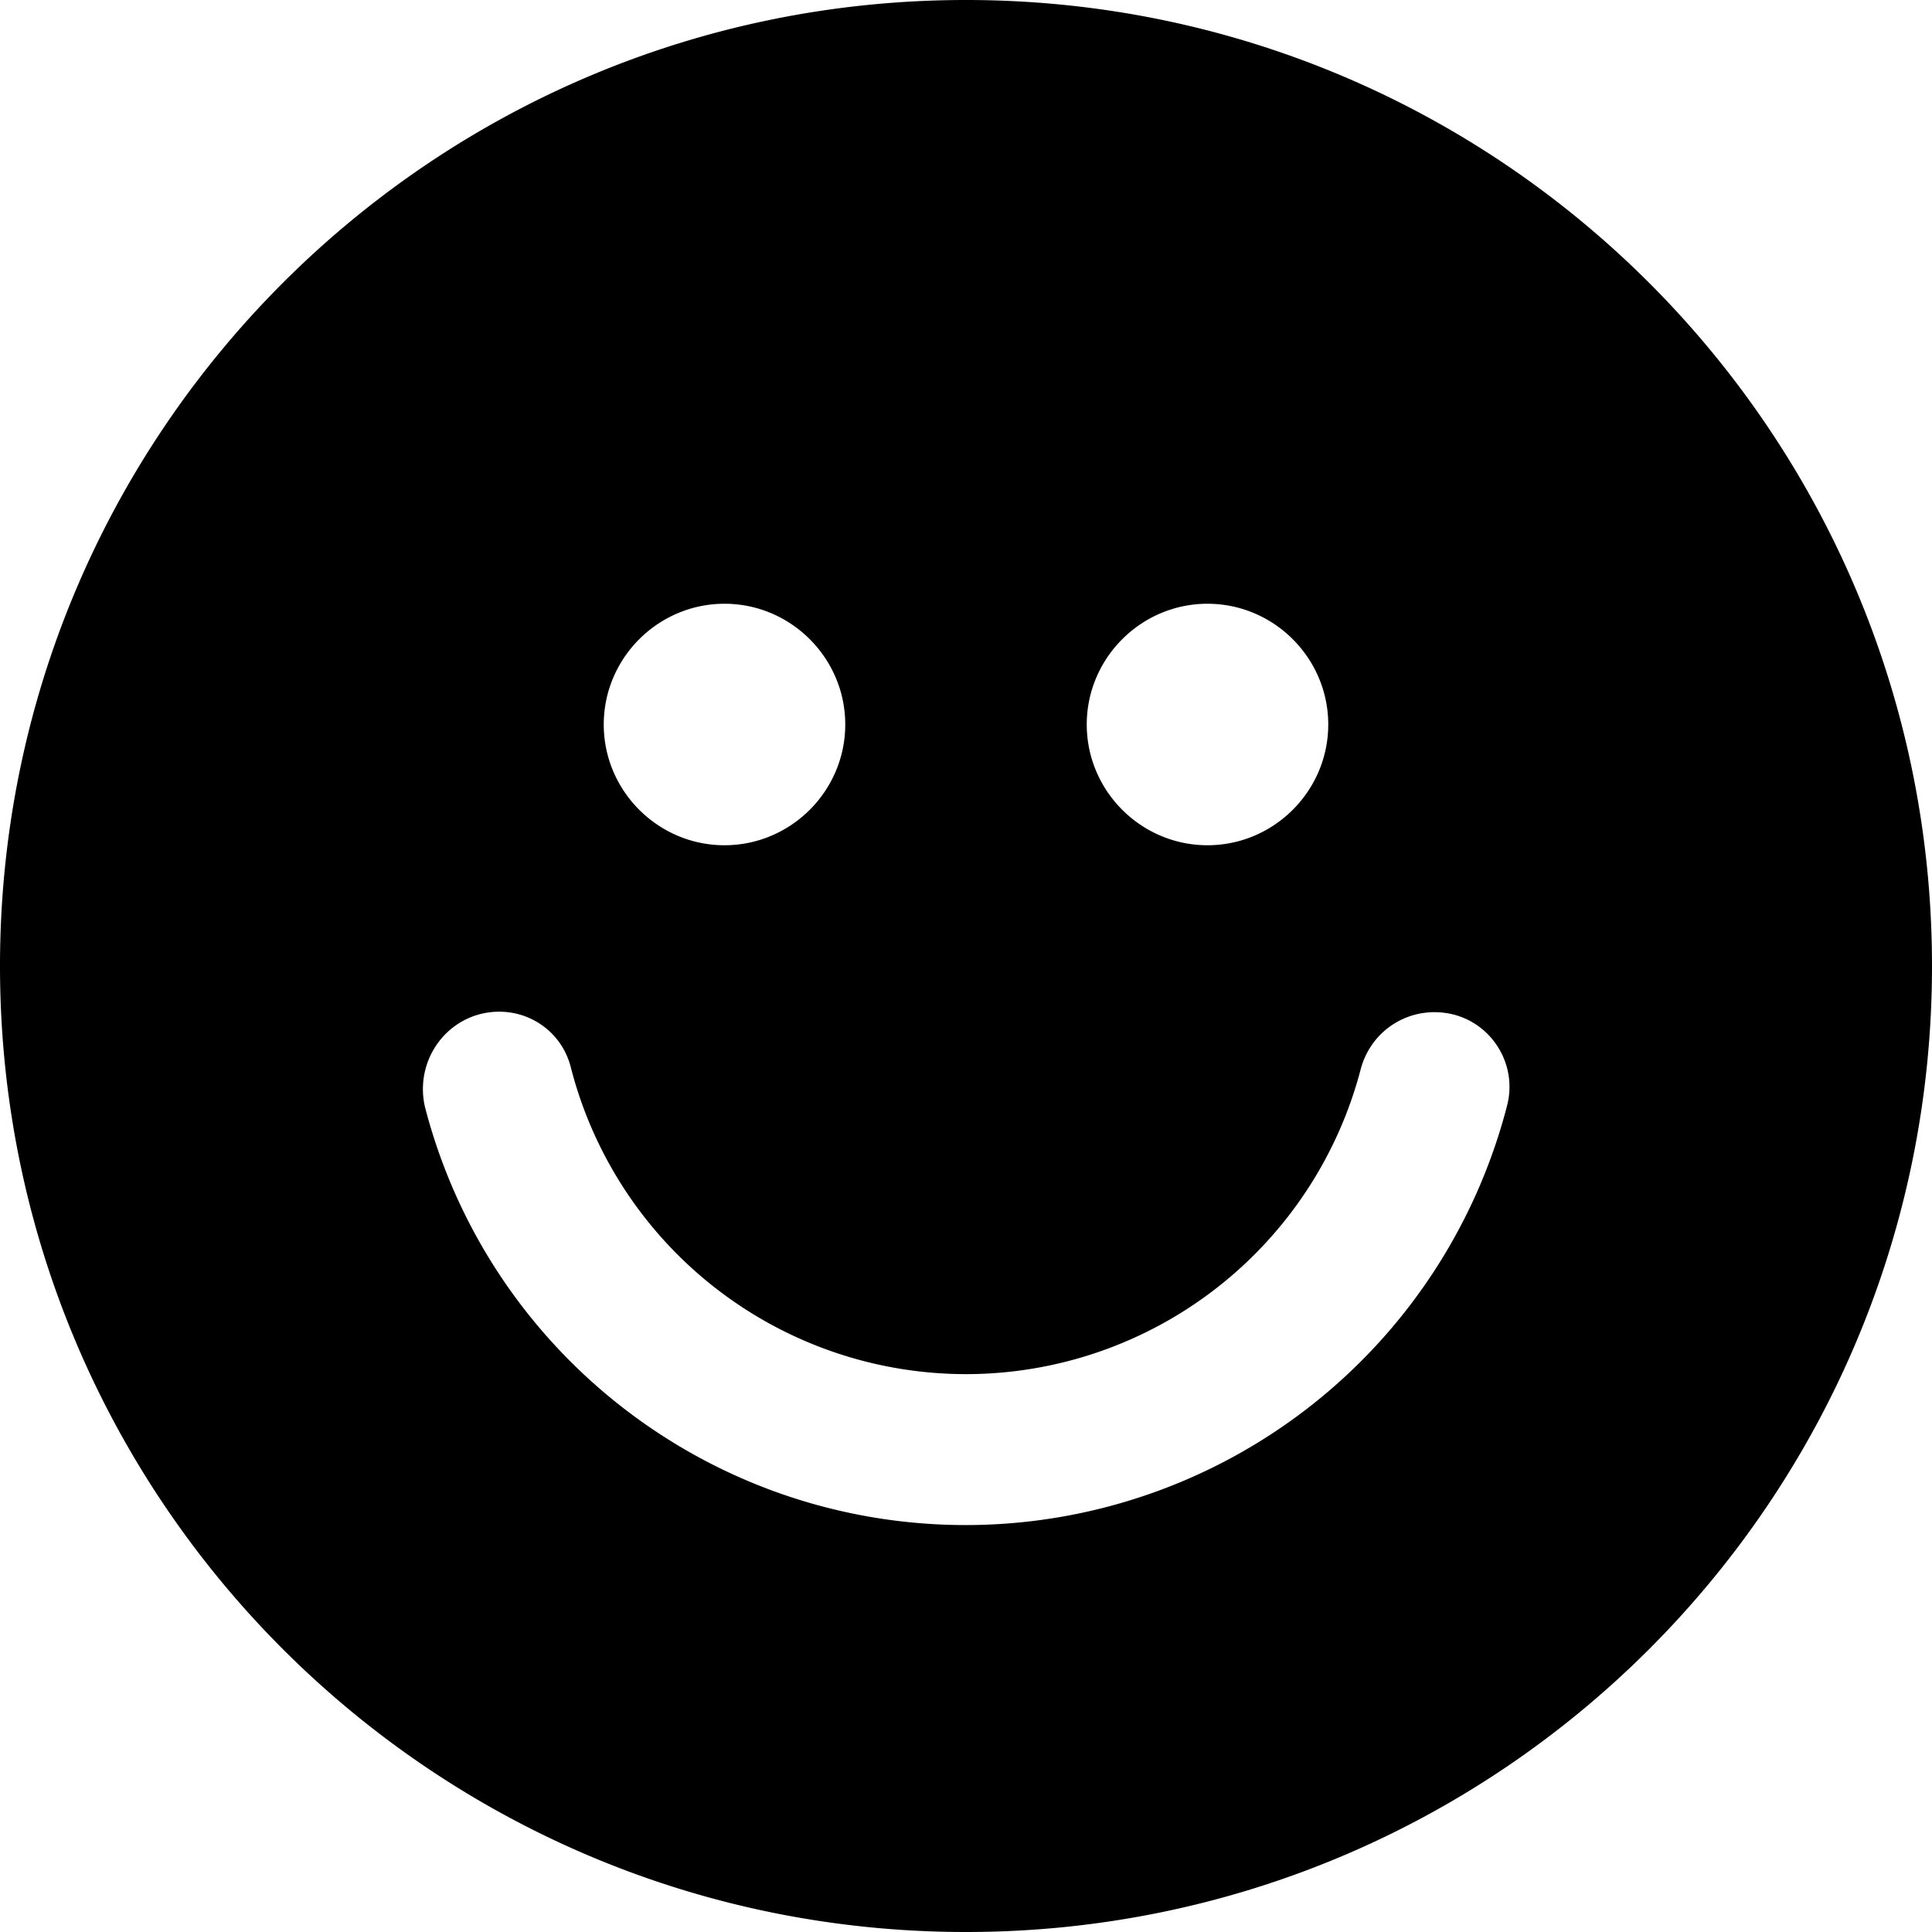 <svg xmlns="http://www.w3.org/2000/svg" width="16" height="16" focusable="false" viewBox="0 0 16 16">
  <path fill="currentColor" d="M8 0C3.58 0 0 3.58 0 8s3.58 8 8 8 8-3.58 8-8-3.58-8-8-8zm2 5c.55 0 1 .45 1 1s-.45 1-1 1-1-.45-1-1 .45-1 1-1zM6 5c.55 0 1 .45 1 1s-.45 1-1 1-1-.45-1-1 .45-1 1-1zm6.48 4.16A4.632 4.632 0 0 1 8 12.63c-2.11 0-3.95-1.42-4.48-3.46-.08-.34.12-.68.45-.77.34-.09.68.11.76.45A3.38 3.38 0 0 0 8 11.38a3.38 3.38 0 0 0 3.27-2.53c.09-.33.42-.53.76-.45.33.08.54.42.45.76z"/>
</svg>
